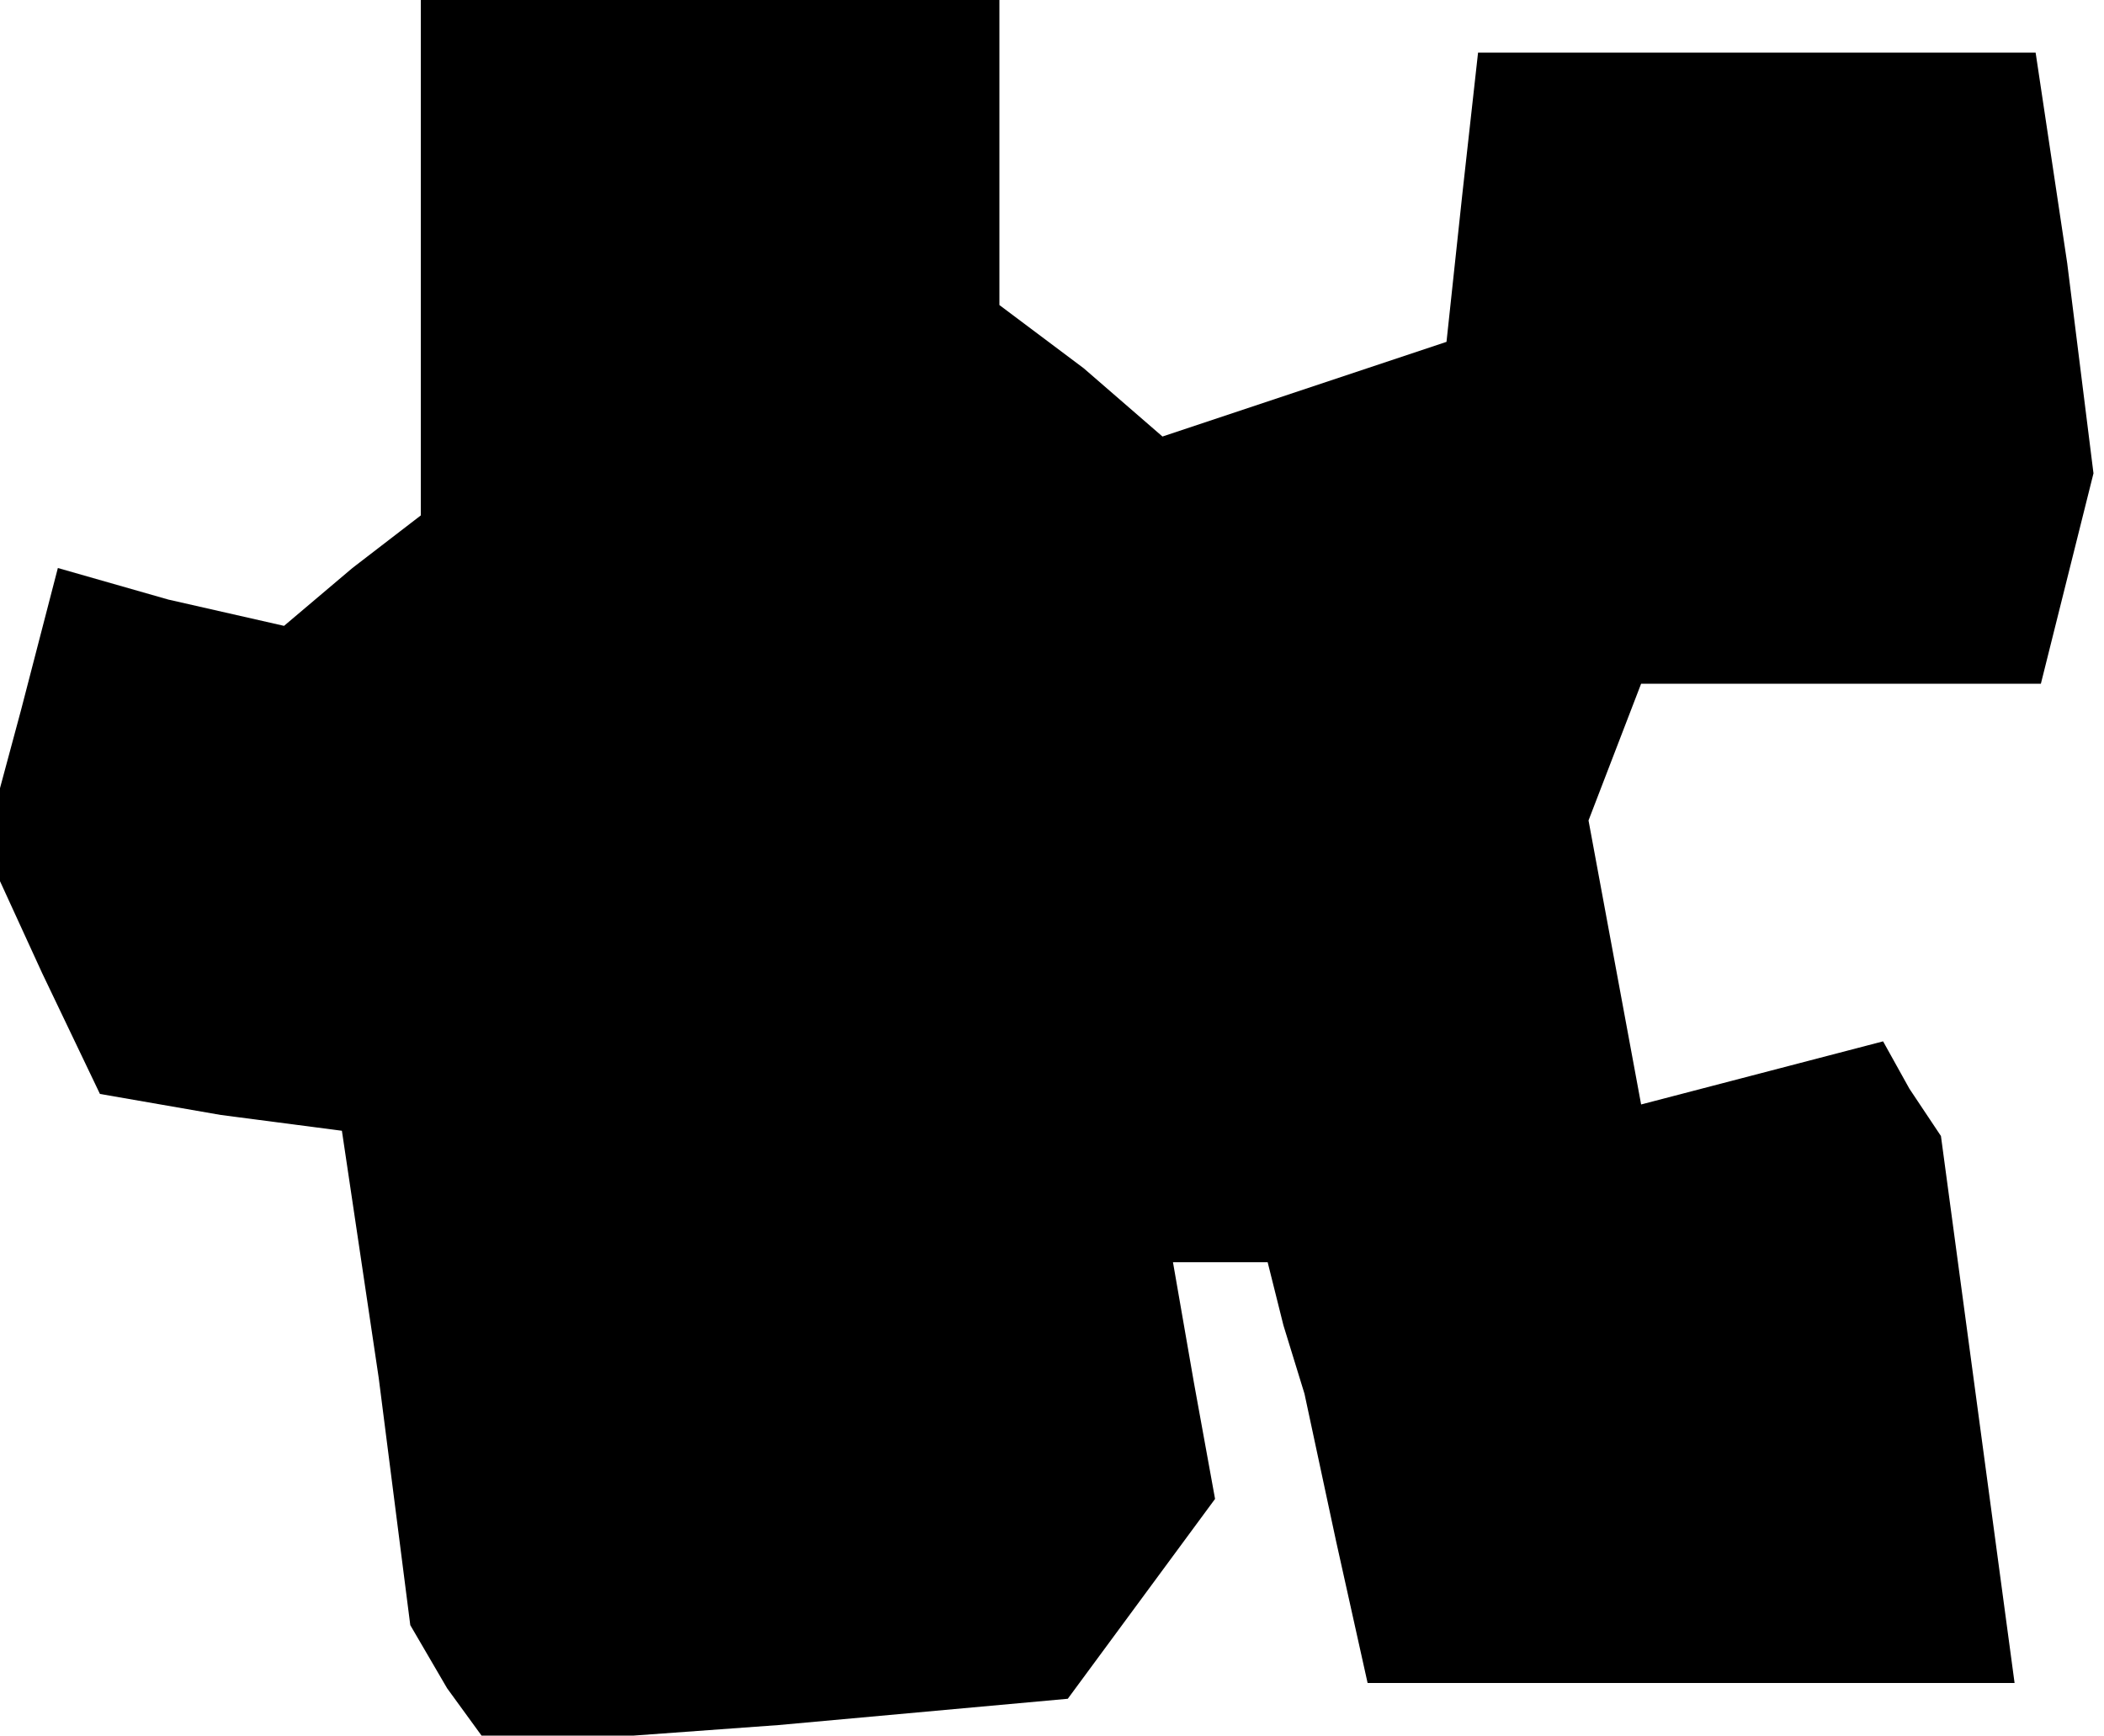 <?xml version="1.0" standalone="no"?>
<!DOCTYPE svg PUBLIC "-//W3C//DTD SVG 20010904//EN"
 "http://www.w3.org/TR/2001/REC-SVG-20010904/DTD/svg10.dtd">
<svg version="1.0" xmlns="http://www.w3.org/2000/svg"
 width="40pt" height="33pt" viewBox="0 0 40 33"
 preserveAspectRatio="xMidYMid meet">
<g transform="translate(0,33) scale(0.1,-0.1)"
fill="#000000" stroke="none">
<path d="M80 281 l0 -49 -13 -10 -13 -11 -22 5 -21 6 -7 -27 -7 -26 11 -24 11
-23 23 -4 23 -3 7 -47 6 -47 7 -12 8 -11 55 4 55 5 14 19 14 19 -4 22 -4 23 9
0 9 0 3 -12 4 -13 6 -28 6 -27 61 0 62 0 -7 52 -7 52 -6 9 -5 9 -23 -6 -23 -6
-5 27 -5 27 5 13 5 13 38 0 38 0 5 20 5 20 -5 40 -6 40 -53 0 -53 0 -3 -27 -3
-28 -27 -9 -27 -9 -15 13 -16 12 0 29 0 29 -55 0 -55 0 0 -49z"/>
</g>
</svg>
